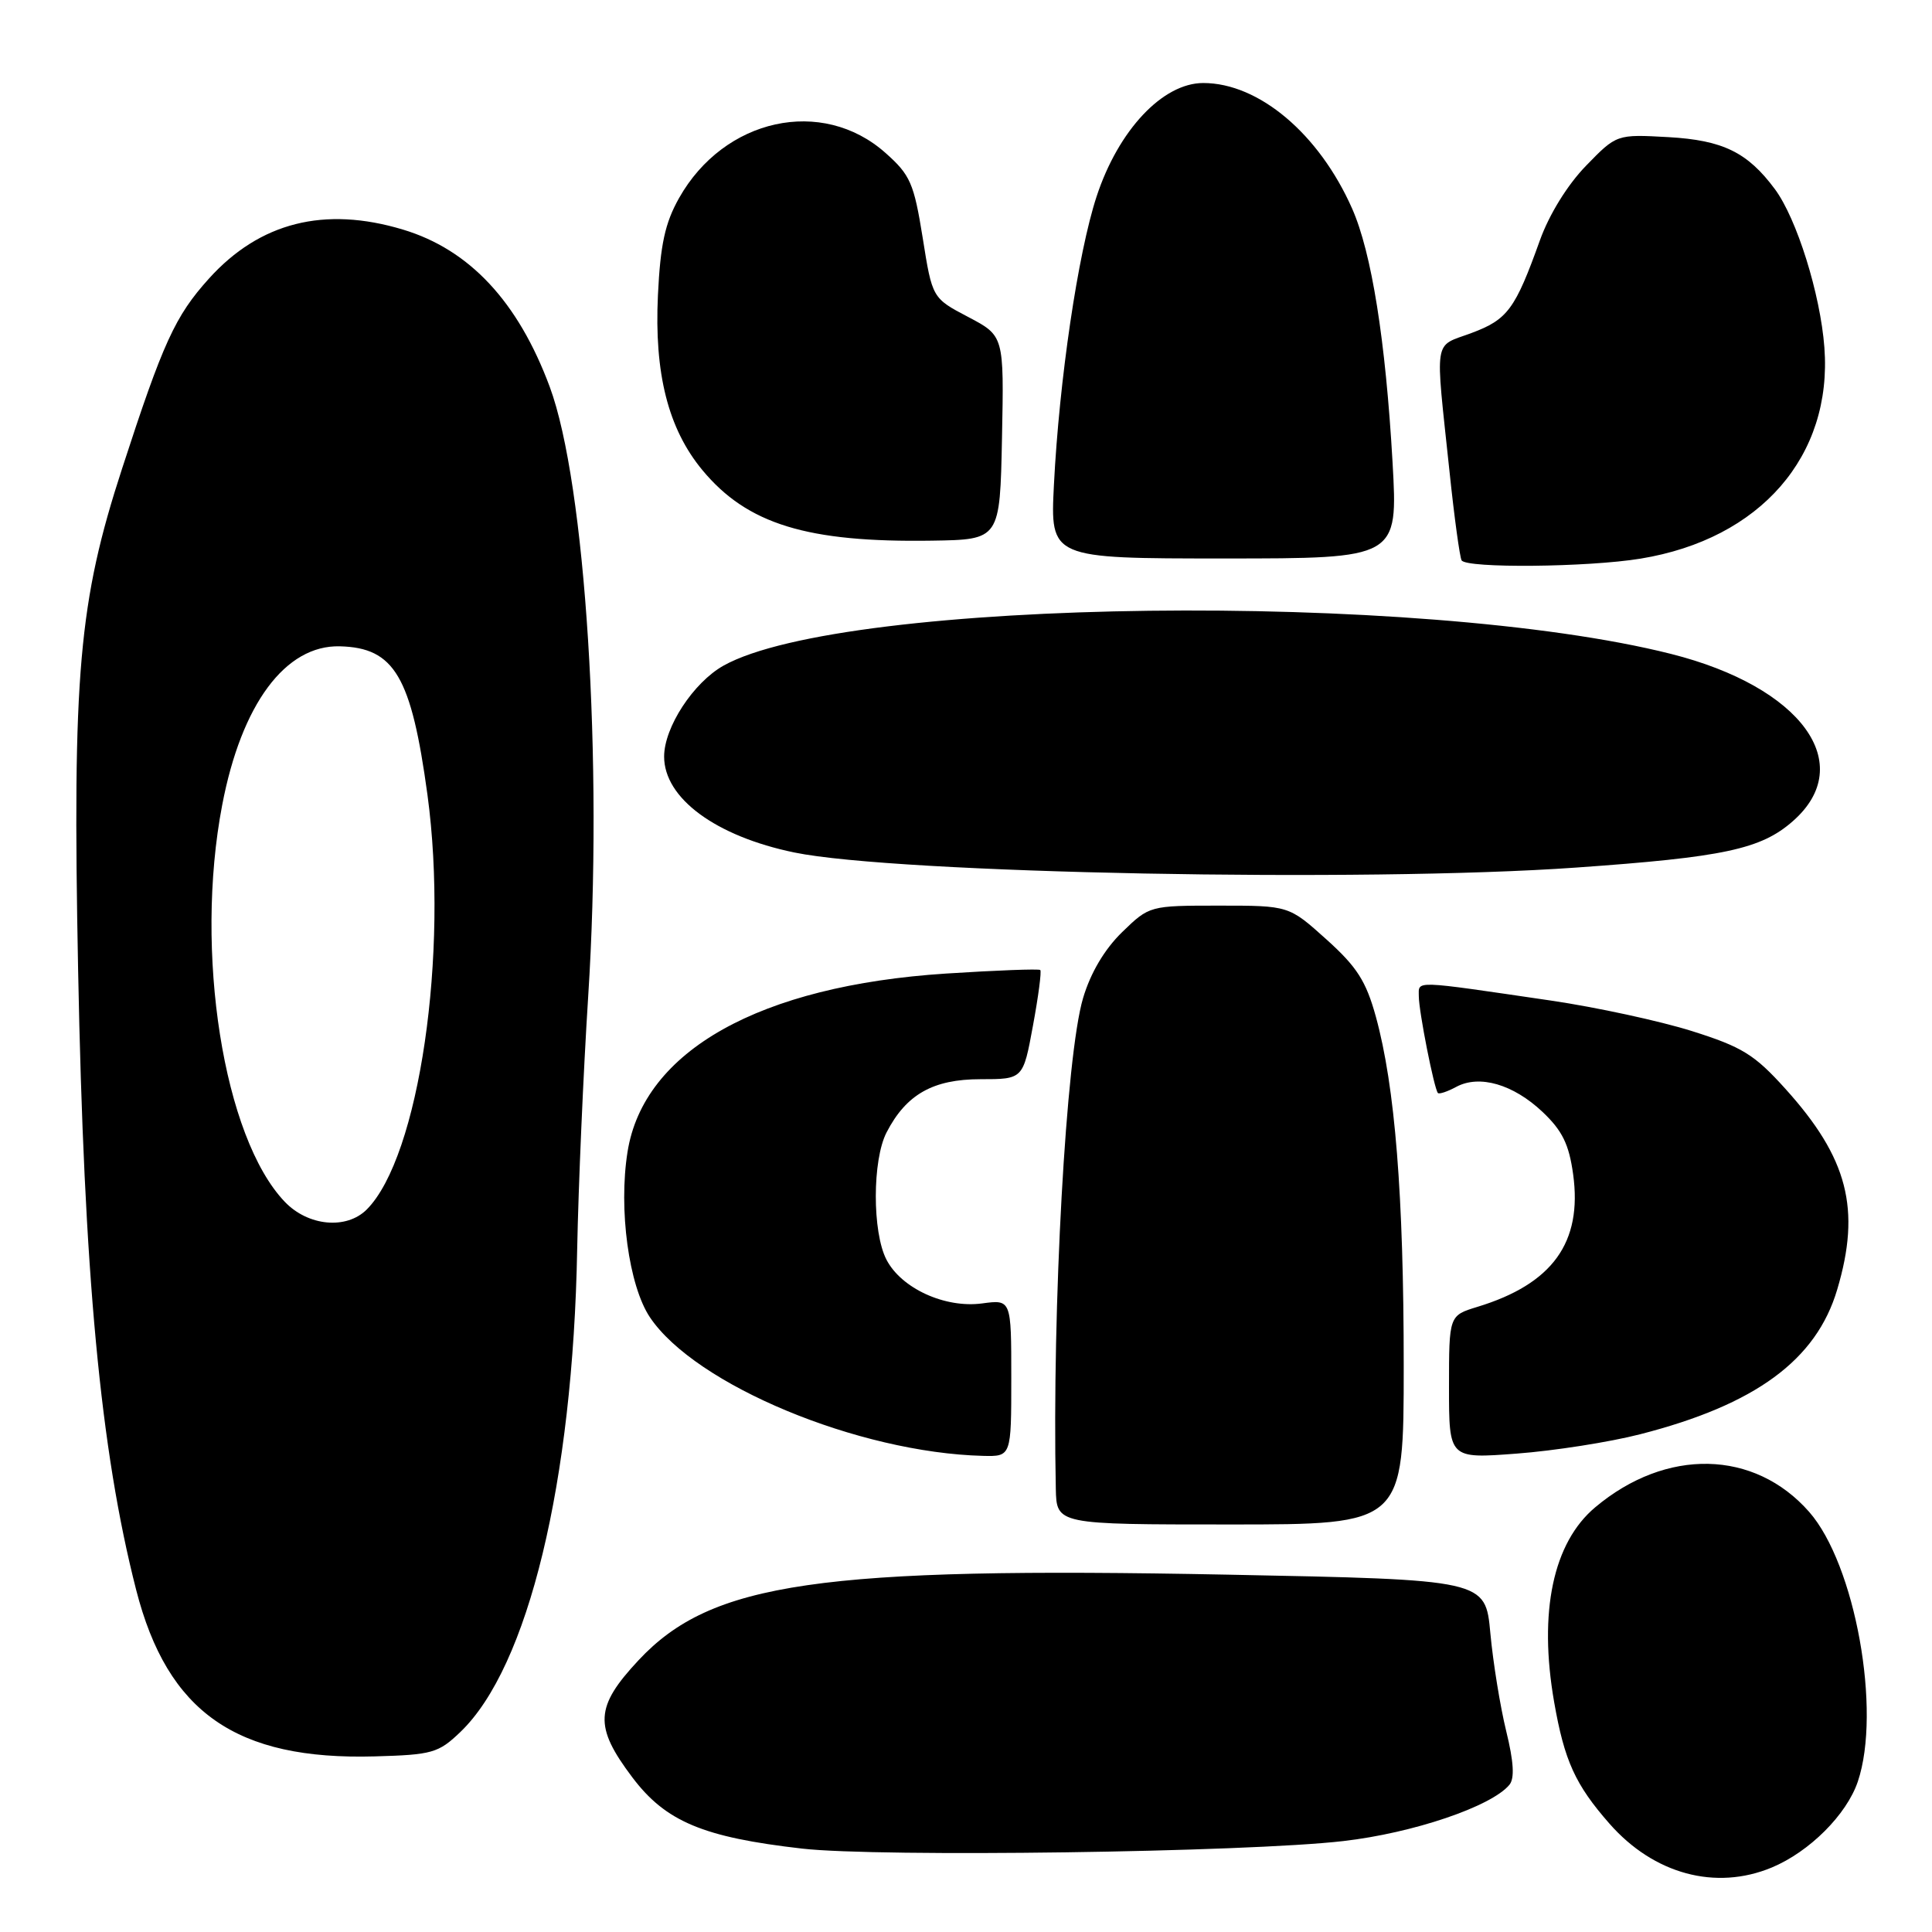 <?xml version="1.0" encoding="UTF-8" standalone="no"?>
<!DOCTYPE svg PUBLIC "-//W3C//DTD SVG 1.1//EN" "http://www.w3.org/Graphics/SVG/1.1/DTD/svg11.dtd" >
<svg xmlns="http://www.w3.org/2000/svg" xmlns:xlink="http://www.w3.org/1999/xlink" version="1.1" viewBox="0 0 256 256">
 <g >
 <path fill="currentColor"
d=" M 234.78 247.45 C 239.76 245.37 244.69 240.45 246.17 236.07 C 249.33 226.70 245.83 207.29 239.72 200.33 C 232.47 192.08 220.78 191.82 211.38 199.72 C 205.79 204.40 203.85 213.59 205.93 225.52 C 207.29 233.31 208.73 236.48 213.26 241.64 C 219.14 248.34 227.34 250.55 234.78 247.45 Z  M 178.00 243.95 C 187.23 242.89 197.62 239.37 200.00 236.50 C 200.71 235.65 200.58 233.45 199.58 229.38 C 198.79 226.15 197.84 220.31 197.48 216.41 C 196.83 209.32 196.83 209.32 162.66 208.65 C 108.53 207.59 94.26 209.66 84.61 219.99 C 78.83 226.17 78.69 228.75 83.78 235.50 C 88.20 241.37 93.17 243.45 106.29 244.95 C 116.48 246.11 165.16 245.44 178.00 243.95 Z  M 61.00 229.50 C 69.99 220.89 75.92 196.39 76.48 165.50 C 76.64 157.25 77.29 142.18 77.94 132.00 C 79.93 100.98 77.60 64.08 72.84 51.25 C 68.65 39.97 62.21 33.07 53.39 30.42 C 42.99 27.29 34.41 29.46 27.68 36.92 C 23.20 41.89 21.61 45.37 16.18 62.08 C 10.43 79.74 9.59 89.28 10.35 128.50 C 11.13 168.98 13.30 192.11 18.04 210.66 C 22.20 226.90 31.29 233.25 49.68 232.73 C 57.27 232.52 58.10 232.28 61.00 229.50 Z  M 186.00 180.96 C 186.00 158.38 184.85 143.96 182.31 134.72 C 181.01 130.00 179.80 128.11 175.75 124.47 C 170.78 120.00 170.78 120.00 161.55 120.00 C 152.33 120.00 152.30 120.01 148.69 123.51 C 146.36 125.78 144.51 128.89 143.51 132.26 C 141.25 139.86 139.40 173.11 139.90 197.25 C 140.00 202.00 140.00 202.00 163.00 202.00 C 186.00 202.00 186.00 202.00 186.00 180.96 Z  M 134.00 182.60 C 134.00 172.19 134.00 172.19 130.14 172.71 C 125.22 173.37 119.43 170.72 117.46 166.91 C 115.57 163.27 115.58 153.70 117.48 150.04 C 120.08 145.01 123.63 143.00 129.92 143.00 C 135.57 143.00 135.57 143.00 136.87 135.92 C 137.59 132.03 138.03 128.71 137.84 128.53 C 137.65 128.36 132.04 128.57 125.36 129.00 C 100.68 130.60 85.27 139.23 83.15 152.64 C 81.94 160.24 83.32 170.37 86.12 174.55 C 92.13 183.51 113.73 192.49 130.25 192.91 C 134.00 193.00 134.00 193.00 134.00 182.60 Z  M 217.31 190.05 C 232.60 186.14 240.67 180.22 243.44 170.87 C 246.61 160.22 244.86 153.45 236.57 144.27 C 232.48 139.73 230.84 138.72 224.18 136.62 C 219.95 135.29 211.55 133.47 205.50 132.58 C 187.01 129.87 188.00 129.90 188.00 132.01 C 188.00 134.01 190.03 144.27 190.53 144.83 C 190.70 145.01 191.79 144.65 192.97 144.01 C 196.04 142.37 200.51 143.67 204.39 147.33 C 207.01 149.81 207.90 151.61 208.45 155.61 C 209.69 164.64 205.71 170.14 195.75 173.17 C 192.00 174.32 192.00 174.32 192.00 183.80 C 192.00 193.29 192.00 193.29 200.97 192.61 C 205.91 192.24 213.26 191.09 217.31 190.05 Z  M 208.81 114.96 C 228.40 113.58 233.33 112.53 237.56 108.81 C 246.17 101.26 238.71 91.01 221.43 86.65 C 188.31 78.29 111.89 79.24 95.87 88.20 C 91.88 90.44 88.00 96.37 88.00 100.25 C 88.00 105.77 94.84 110.81 105.26 112.96 C 118.74 115.74 180.79 116.94 208.81 114.96 Z  M 217.39 74.02 C 233.25 71.43 242.83 60.42 241.74 46.04 C 241.21 38.97 238.08 28.97 235.18 25.06 C 231.56 20.18 228.29 18.58 221.07 18.17 C 214.21 17.79 214.21 17.79 210.15 21.97 C 207.70 24.49 205.28 28.41 204.05 31.83 C 200.77 40.98 199.77 42.34 194.97 44.13 C 189.88 46.03 190.15 44.34 192.07 62.50 C 192.70 68.55 193.43 73.84 193.67 74.25 C 194.31 75.32 210.41 75.17 217.39 74.02 Z  M 184.52 61.25 C 183.60 45.12 181.75 33.48 179.16 27.63 C 174.78 17.73 166.80 11.00 159.44 11.00 C 154.06 11.00 148.18 17.26 145.30 26.05 C 142.83 33.58 140.35 50.38 139.65 64.25 C 139.16 74.00 139.16 74.00 162.20 74.00 C 185.24 74.00 185.24 74.00 184.52 61.25 Z  M 132.77 58.00 C 133.04 44.50 133.04 44.50 128.29 42.00 C 123.53 39.50 123.53 39.50 122.26 31.50 C 121.10 24.28 120.62 23.18 117.34 20.27 C 108.95 12.80 95.94 15.65 89.97 26.26 C 88.12 29.55 87.50 32.41 87.18 39.10 C 86.68 49.50 88.54 56.82 93.06 62.28 C 99.01 69.46 106.95 71.90 123.50 71.64 C 132.50 71.50 132.50 71.50 132.77 58.00 Z  M 37.74 159.25 C 29.61 150.76 25.72 126.12 29.44 106.68 C 31.99 93.30 37.82 85.45 45.04 85.64 C 52.27 85.83 54.50 89.62 56.64 105.31 C 59.49 126.33 55.54 153.32 48.59 160.27 C 45.90 162.95 40.83 162.48 37.74 159.25 Z "/>
</g>
</svg>
